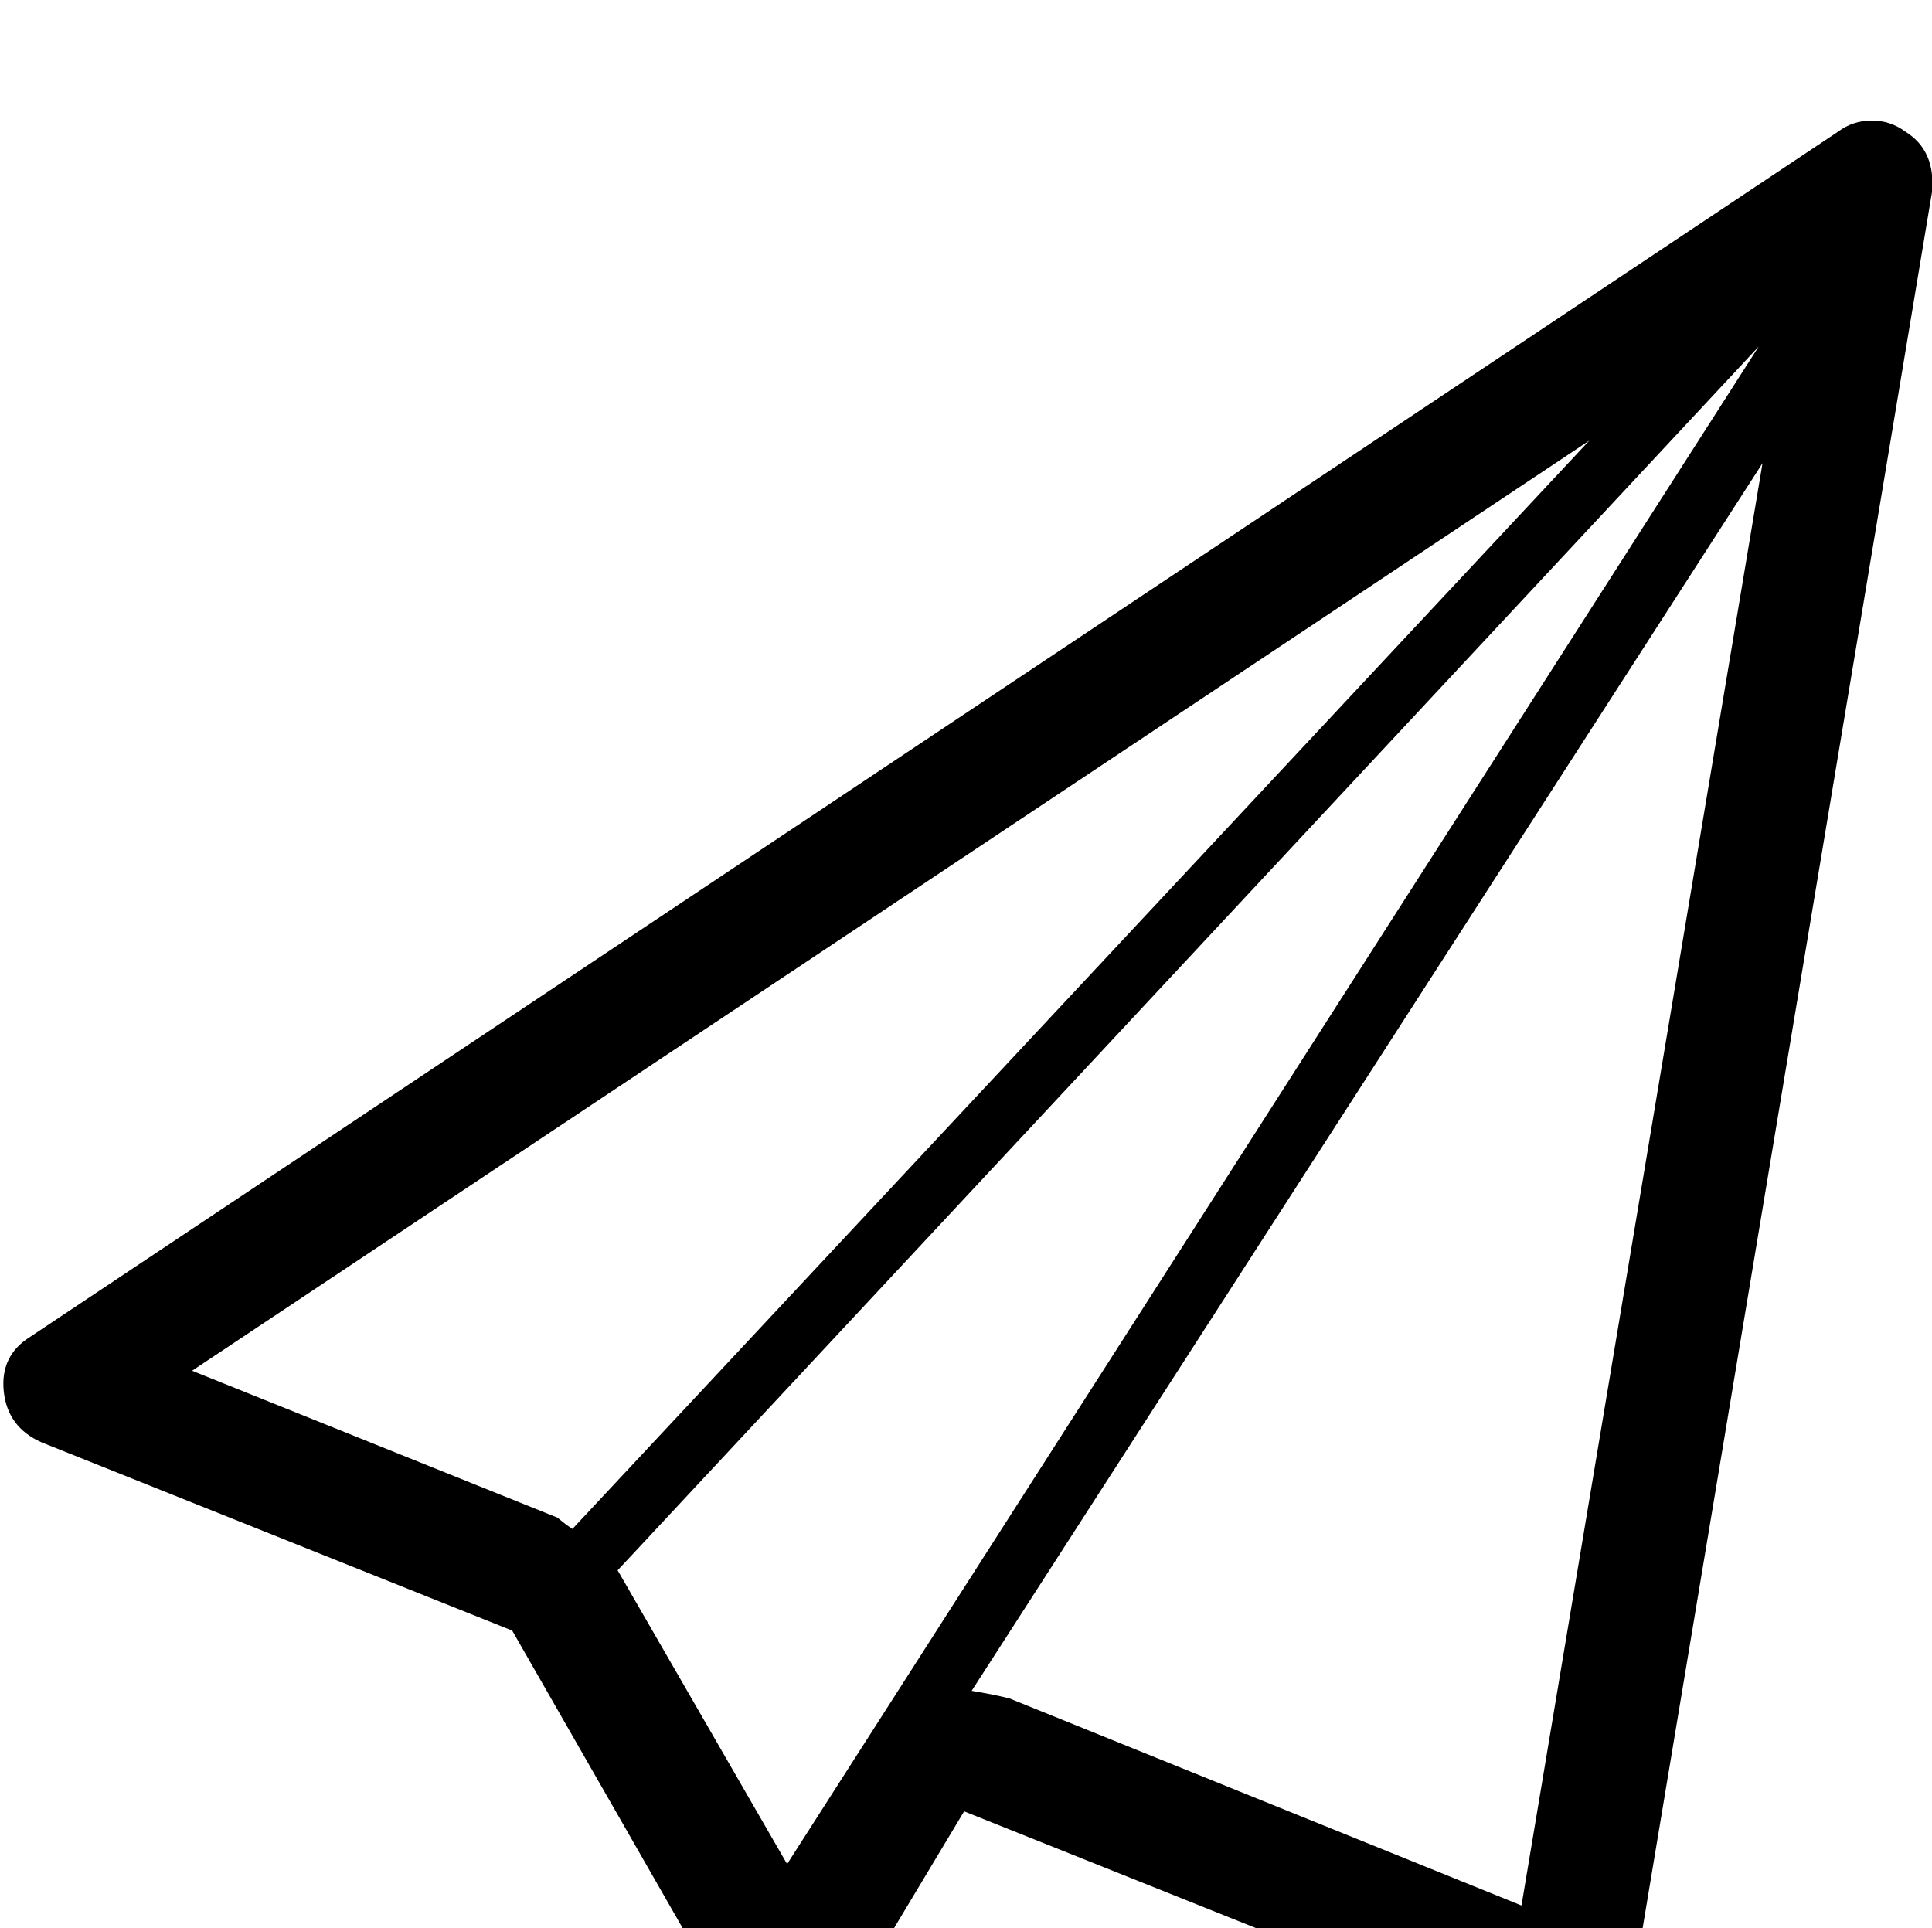 <?xml version="1.0" standalone="no"?>
<!DOCTYPE svg PUBLIC "-//W3C//DTD SVG 1.1//EN" "http://www.w3.org/Graphics/SVG/1.1/DTD/svg11.dtd" >
<svg viewBox="-1 -32 513 512">
  <g transform="matrix(1 0 0 -1 0 480)">
   <path fill="currentColor"
d="M505 477q-4 3 -9 3t-9 -3l-480 -320q-8 -5 -7 -14.5t10 -13.5l125 -50l59 -103q5 -8 14 -8t14 8l33 55l155 -62q3 -1 6 -1q4 0 8 2q6 4 8 11l80 480q1 11 -7 16zM50 148l371 247l-270 -289l-1.5 1t-2.5 2zM163 95l303 325l-258 -403zM403 6l-136 55q-4 1 -10 2l210 326z
" />
  </g>

</svg>
